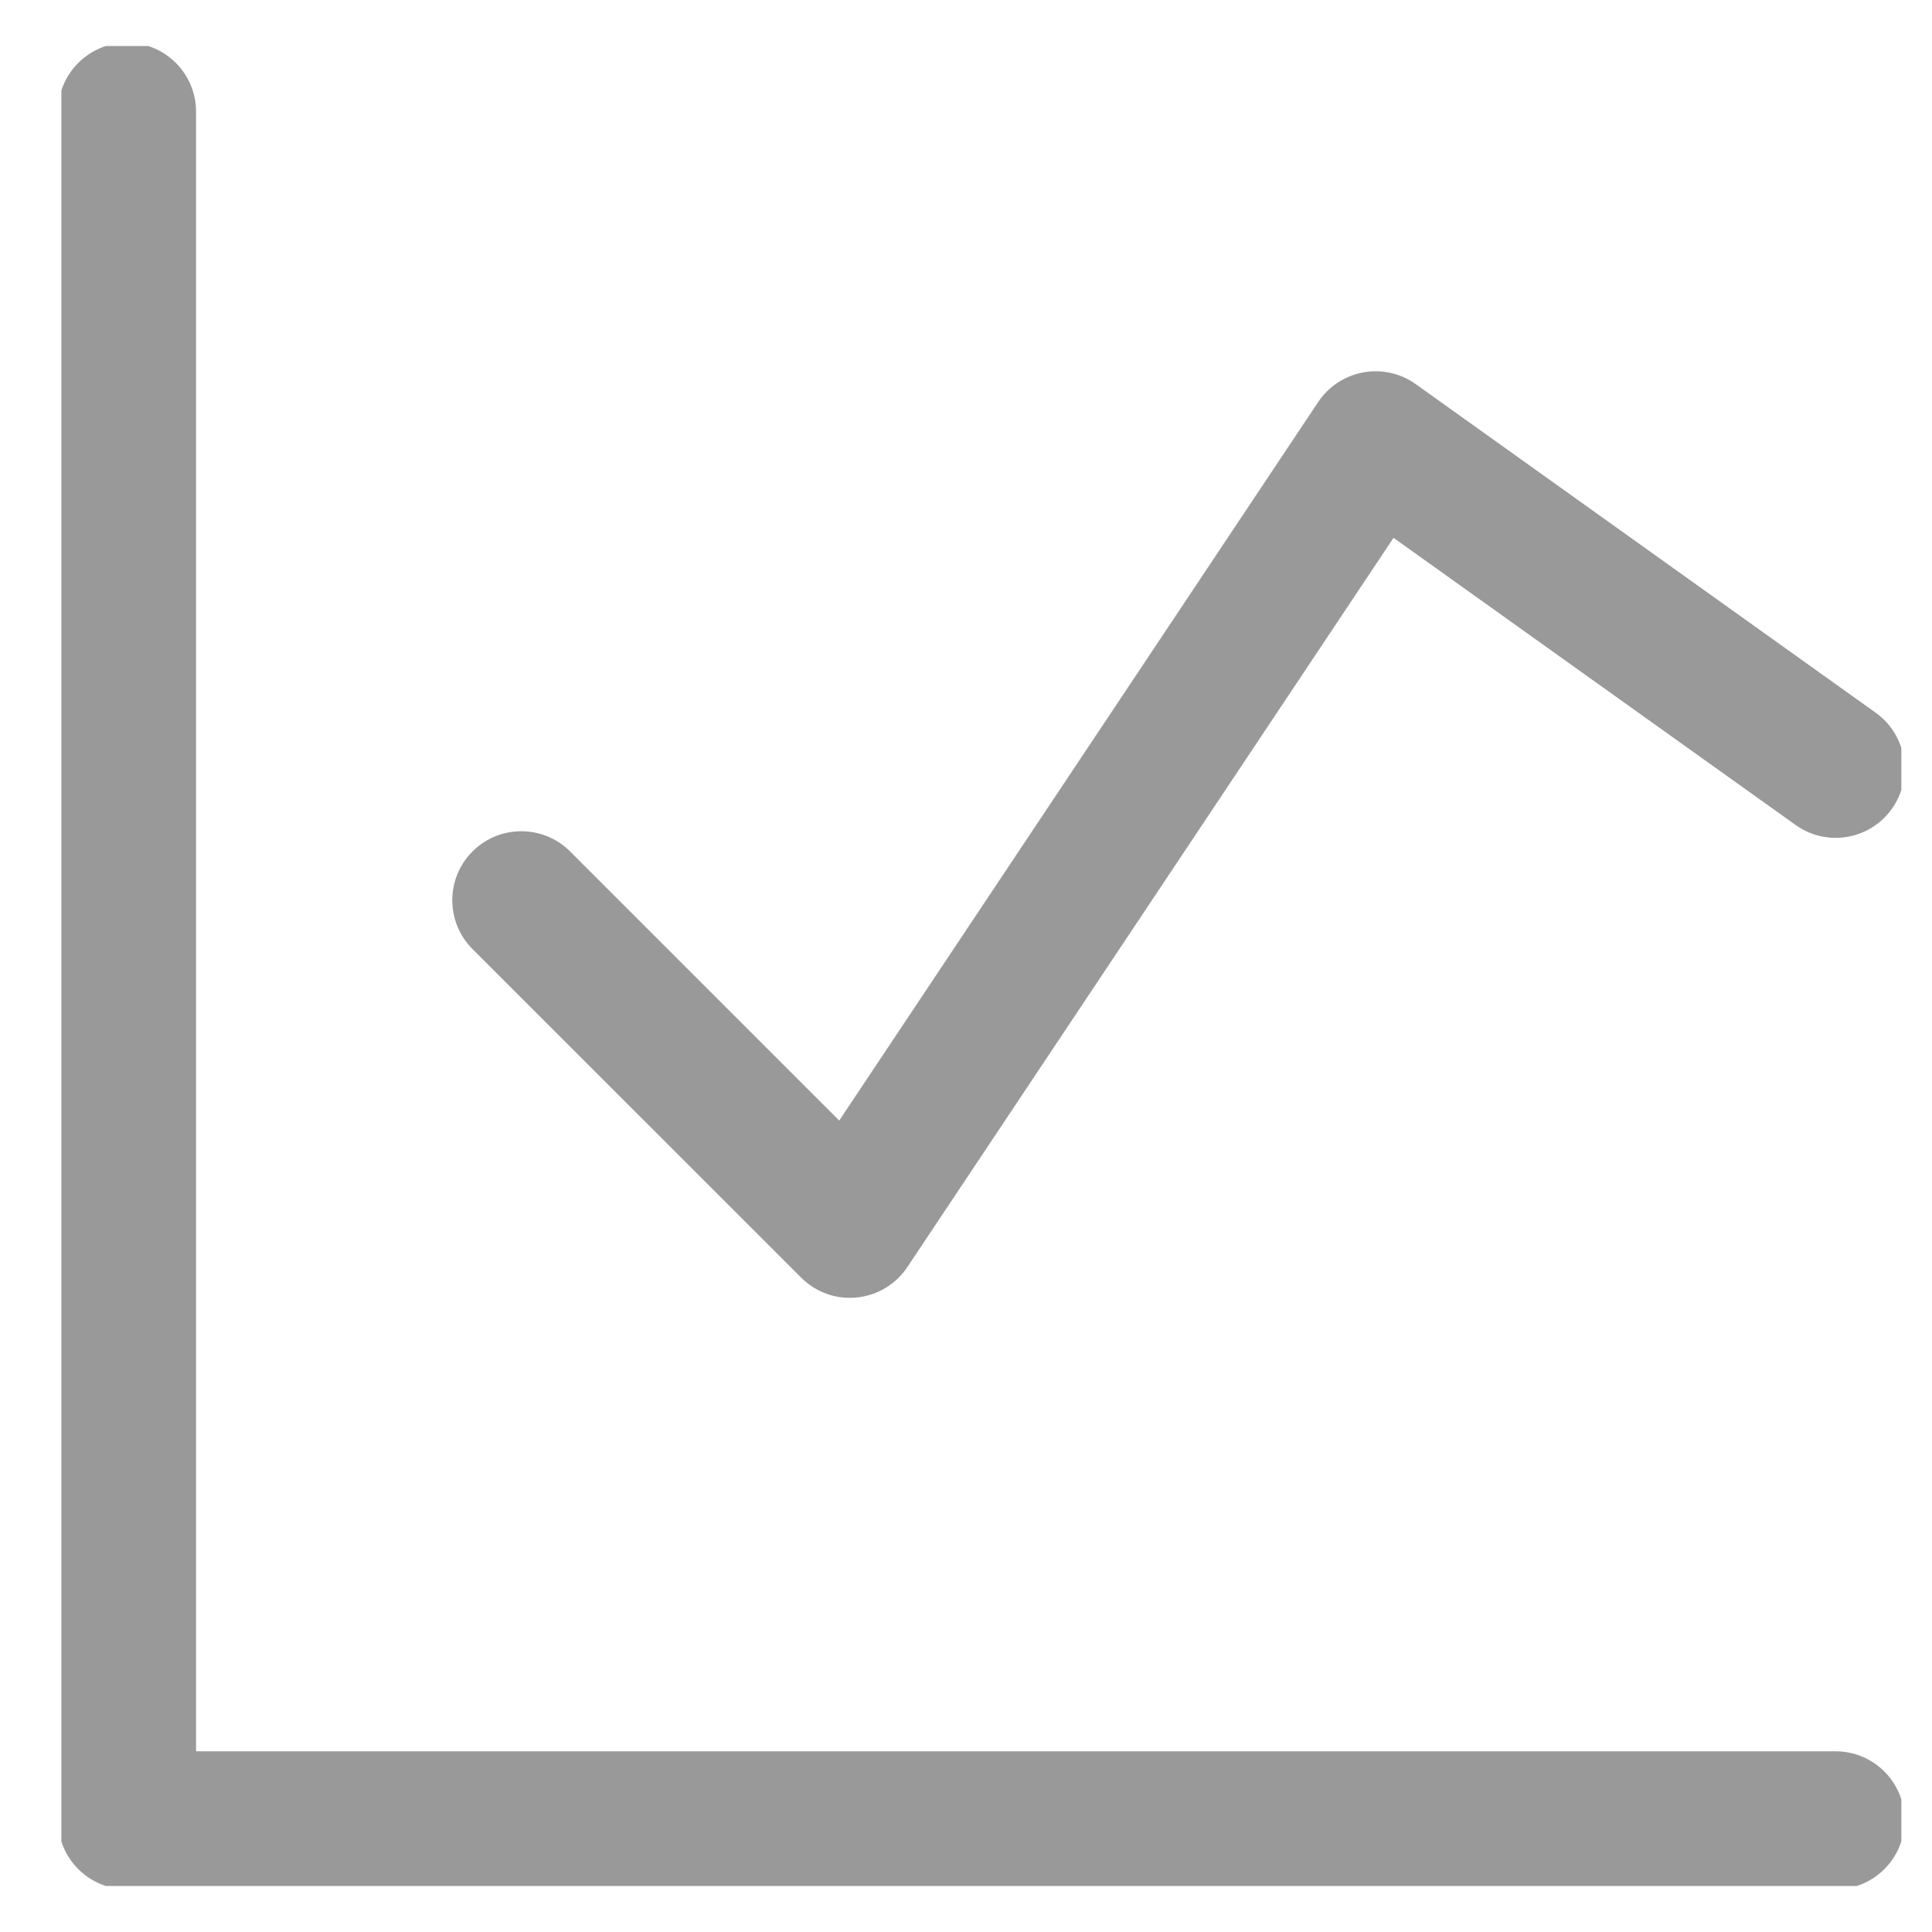 <svg width="21" height="21" viewBox="0 0 21 21" fill="none" xmlns="http://www.w3.org/2000/svg">
    <g clip-path="url(#clip0_1_2130)">
        <path fill-rule="evenodd" clip-rule="evenodd" d="M1.381 0.464C1.795 0.464 2.131 0.8 2.131 1.214V19.036H19.952C20.367 19.036 20.702 19.372 20.702 19.786C20.702 20.2 20.367 20.536 19.952 20.536H1.381C0.967 20.536 0.631 20.2 0.631 19.786V1.214C0.631 0.8 0.967 0.464 1.381 0.464Z" fill="#999999"/>
        <path fill-rule="evenodd" clip-rule="evenodd" d="M14.817 4.048C15.017 4.011 15.223 4.057 15.388 4.175L20.388 7.747C20.725 7.988 20.803 8.456 20.563 8.793C20.322 9.13 19.854 9.208 19.517 8.967L15.147 5.846L9.862 13.773C9.738 13.96 9.536 14.081 9.312 14.103C9.088 14.126 8.867 14.046 8.708 13.887L5.136 10.316C4.843 10.023 4.843 9.548 5.136 9.255C5.429 8.962 5.904 8.962 6.197 9.255L9.122 12.18L14.328 4.37C14.441 4.201 14.617 4.085 14.817 4.048Z" fill="#999999"/>
    </g>
    <defs>
        <clipPath id="clip0_1_2130">
            <rect width="20" height="20" fill="white" transform="translate(0.667 0.5)"/>
        </clipPath>
    </defs>
</svg>
